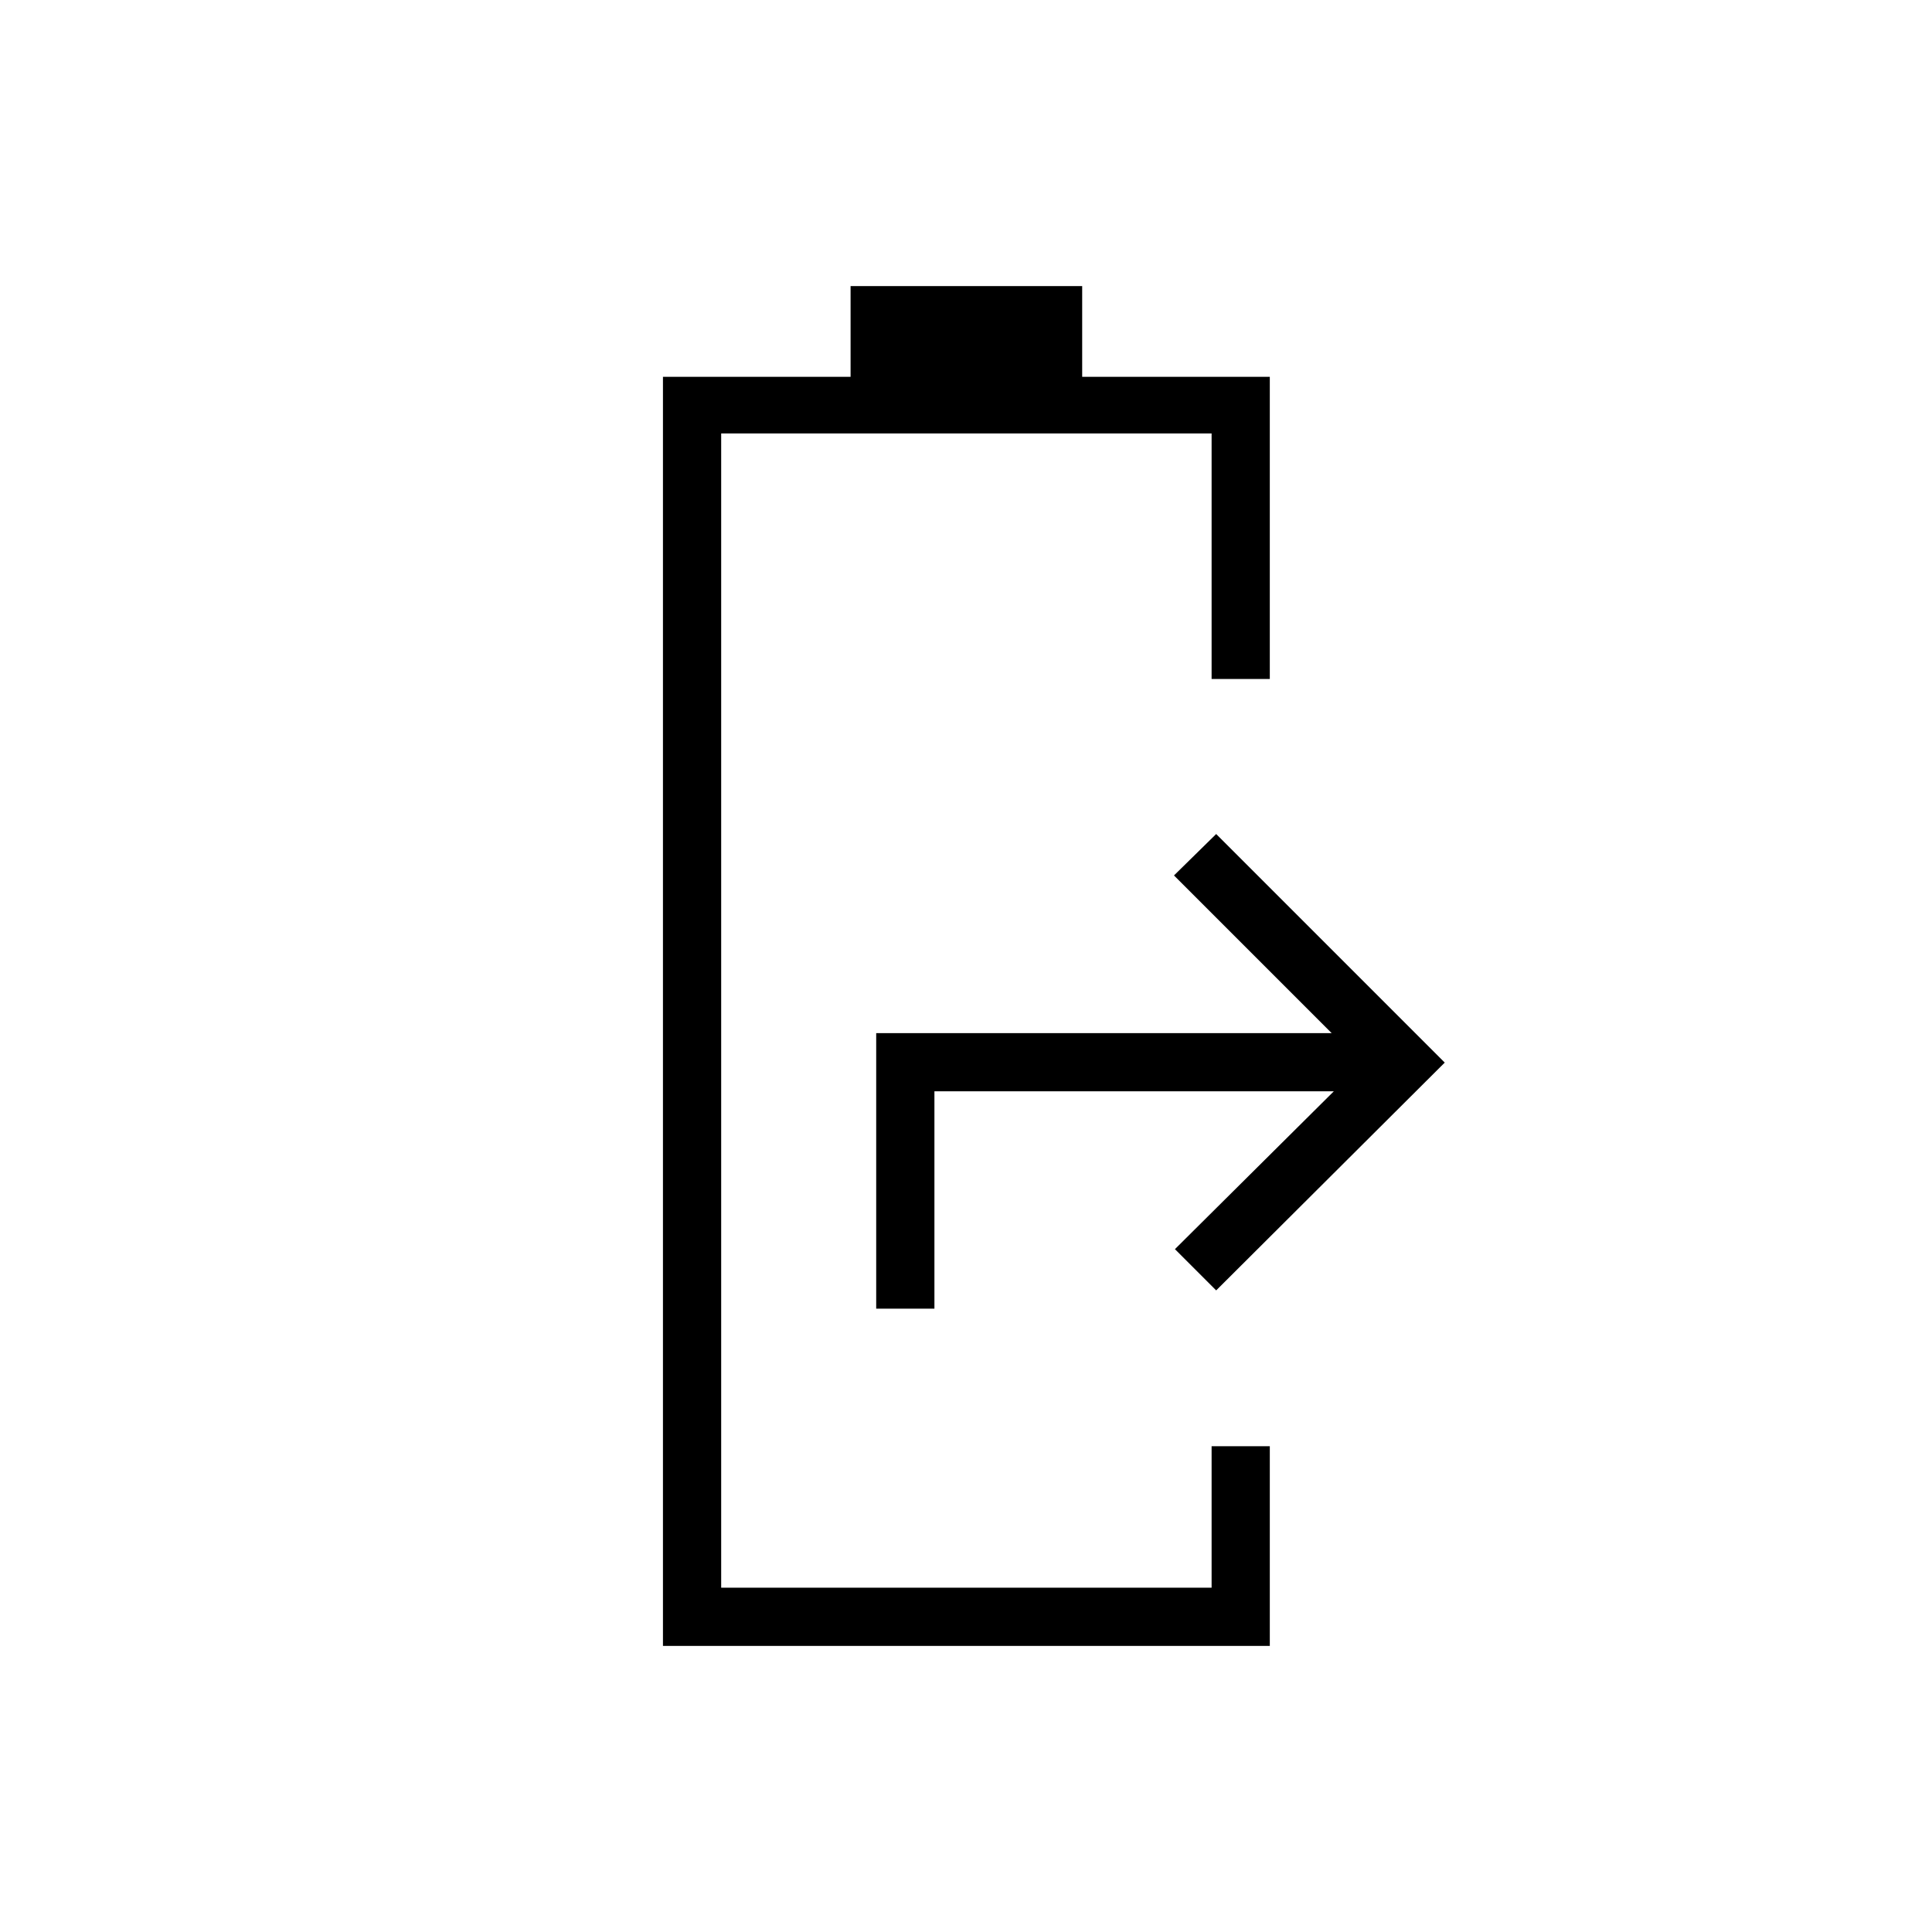 <svg xmlns="http://www.w3.org/2000/svg" height="20" viewBox="0 -960 960 960" width="20"><path d="M435.38-309.73v-136.92h226.31L583.35-525l20.96-20.58L717.88-432 604.31-318.81l-20.49-20.49 78.94-78.43H464.31v108h-28.93ZM329.42-142.15v-630.62h93.23v-45.08h115.08v45.08h93.23v150.15h-28.92v-122H358.35v573.54h243.69v-70.3h28.92v99.23H329.42Z"/></svg>